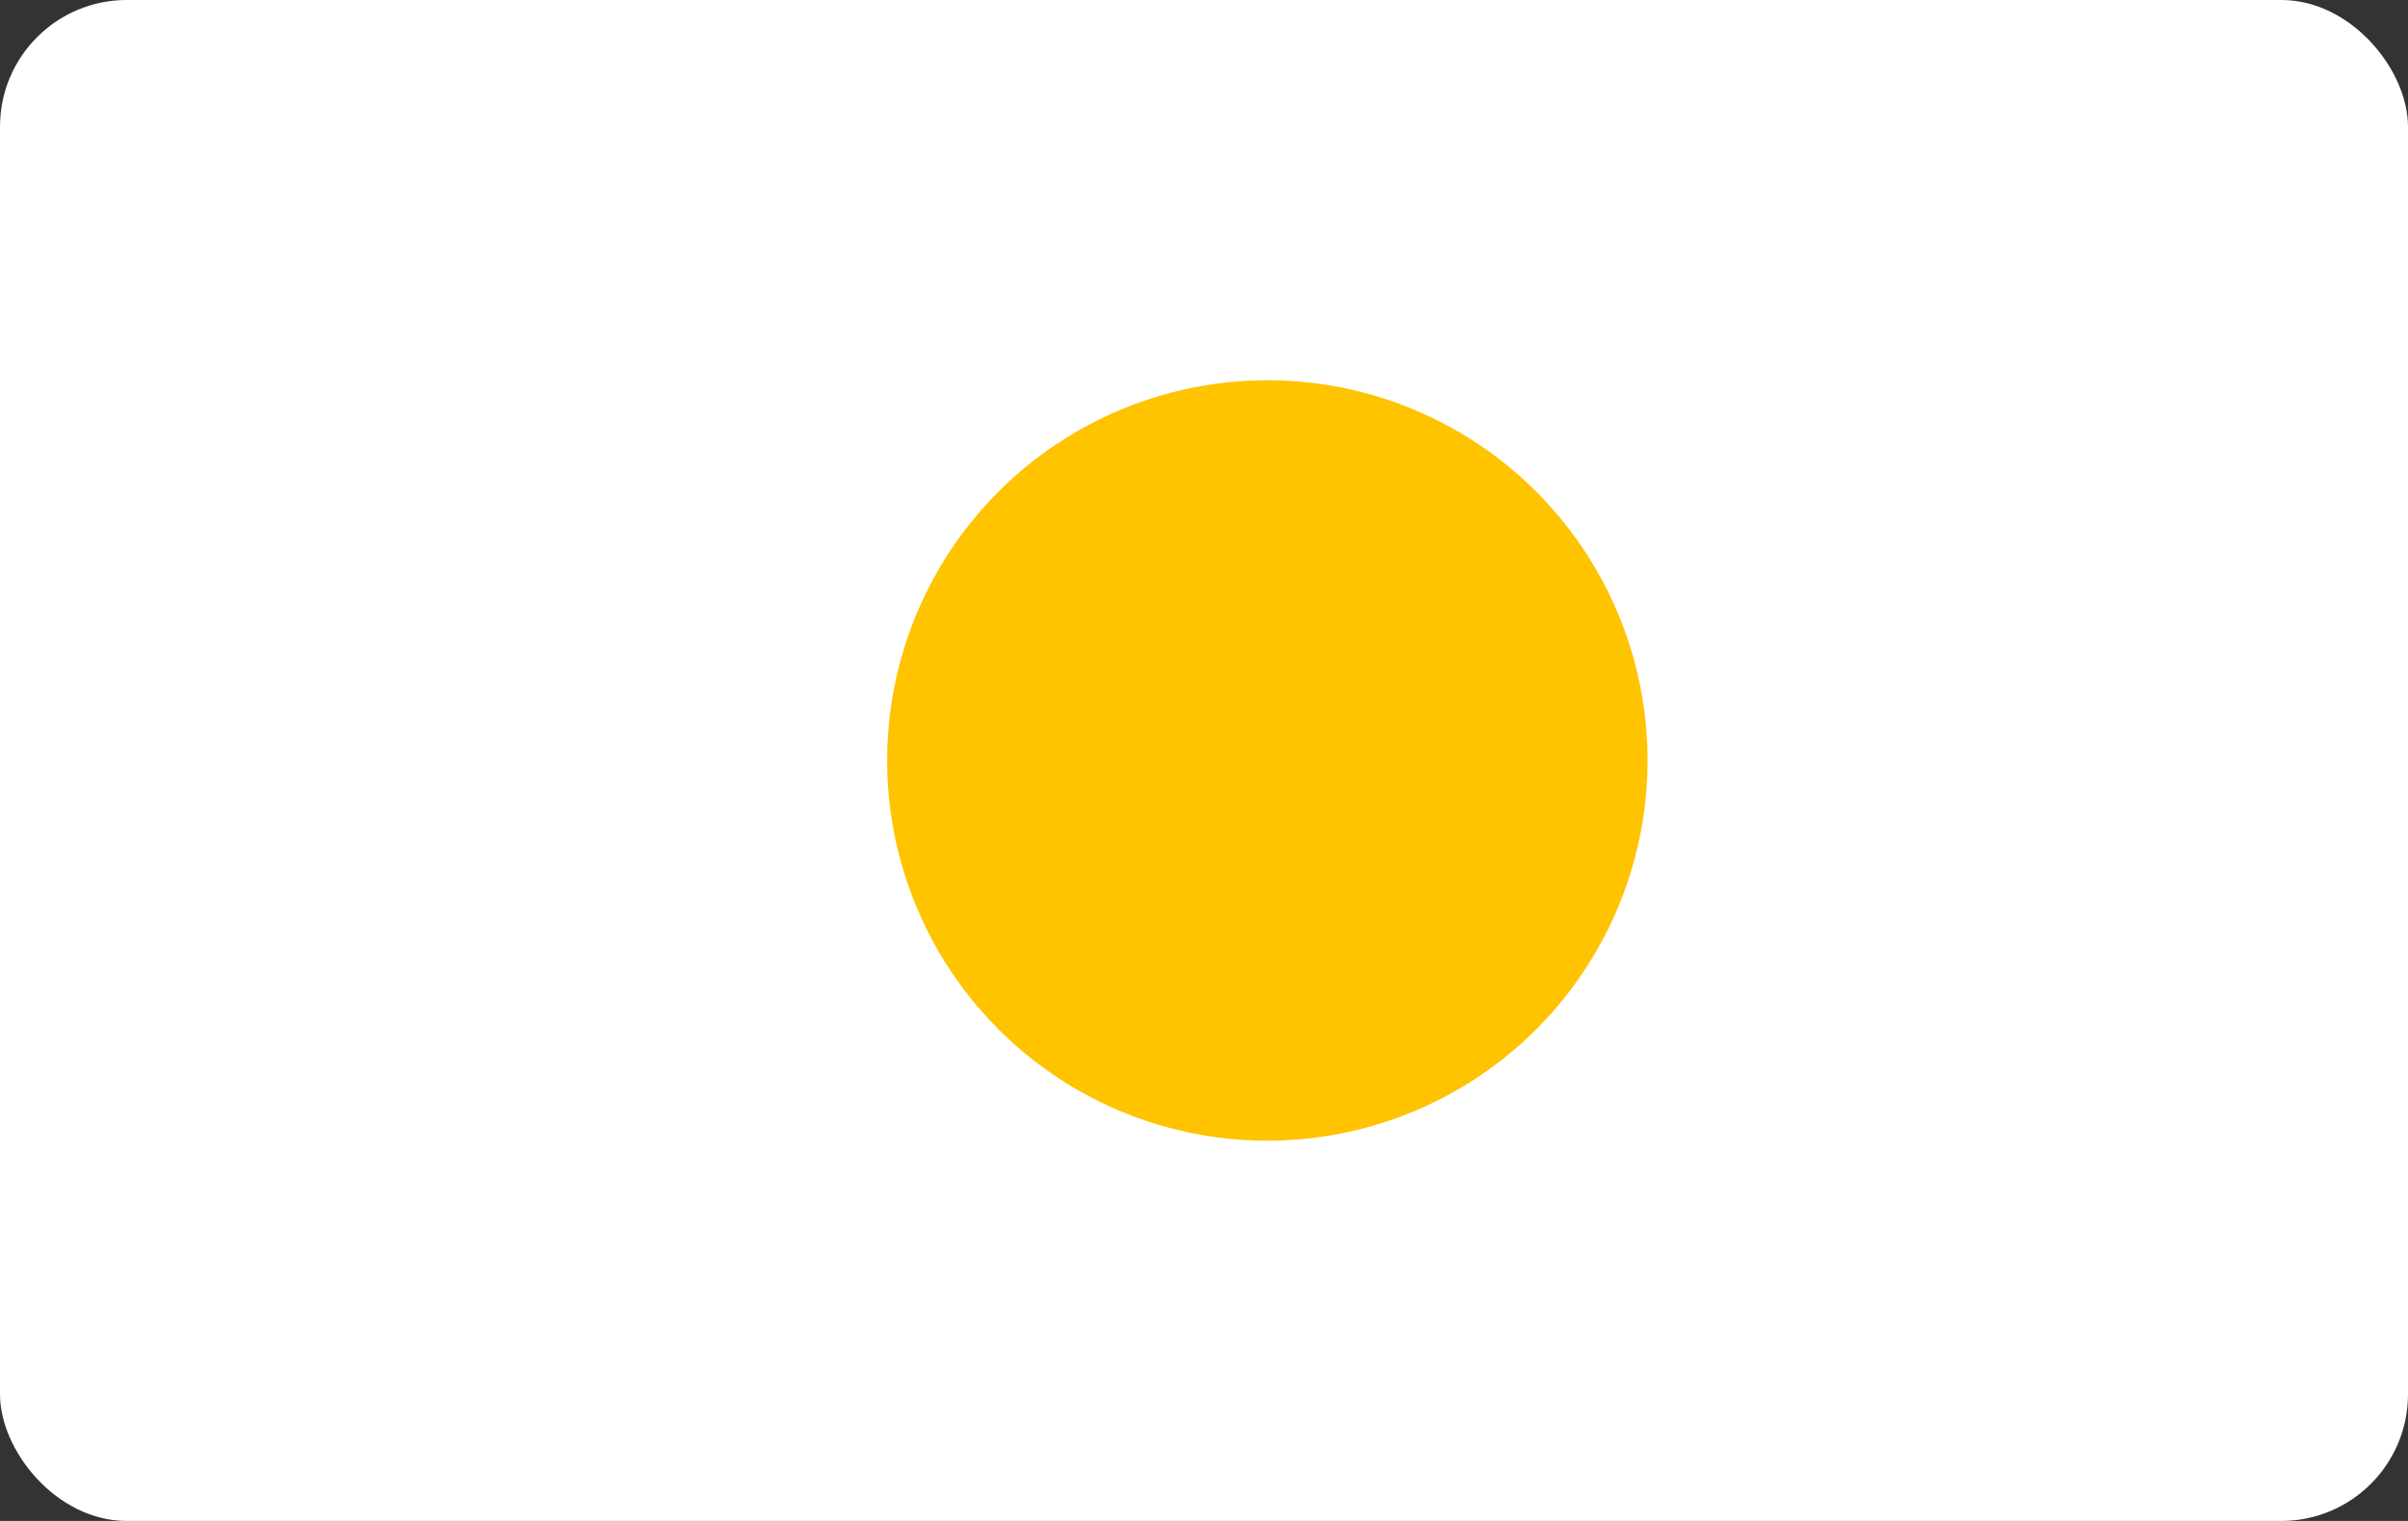 <svg width="19" height="12" viewBox="0 0 19 12" fill="none" xmlns="http://www.w3.org/2000/svg">
<rect x="0" y="0" width="19" height="12" fill="#333333" stroke="none"/>
<rect width="19" height="12" rx="1" fill="white"/>
<circle cx="10" cy="6" r="3" fill="#FFC300"/>
</svg>
